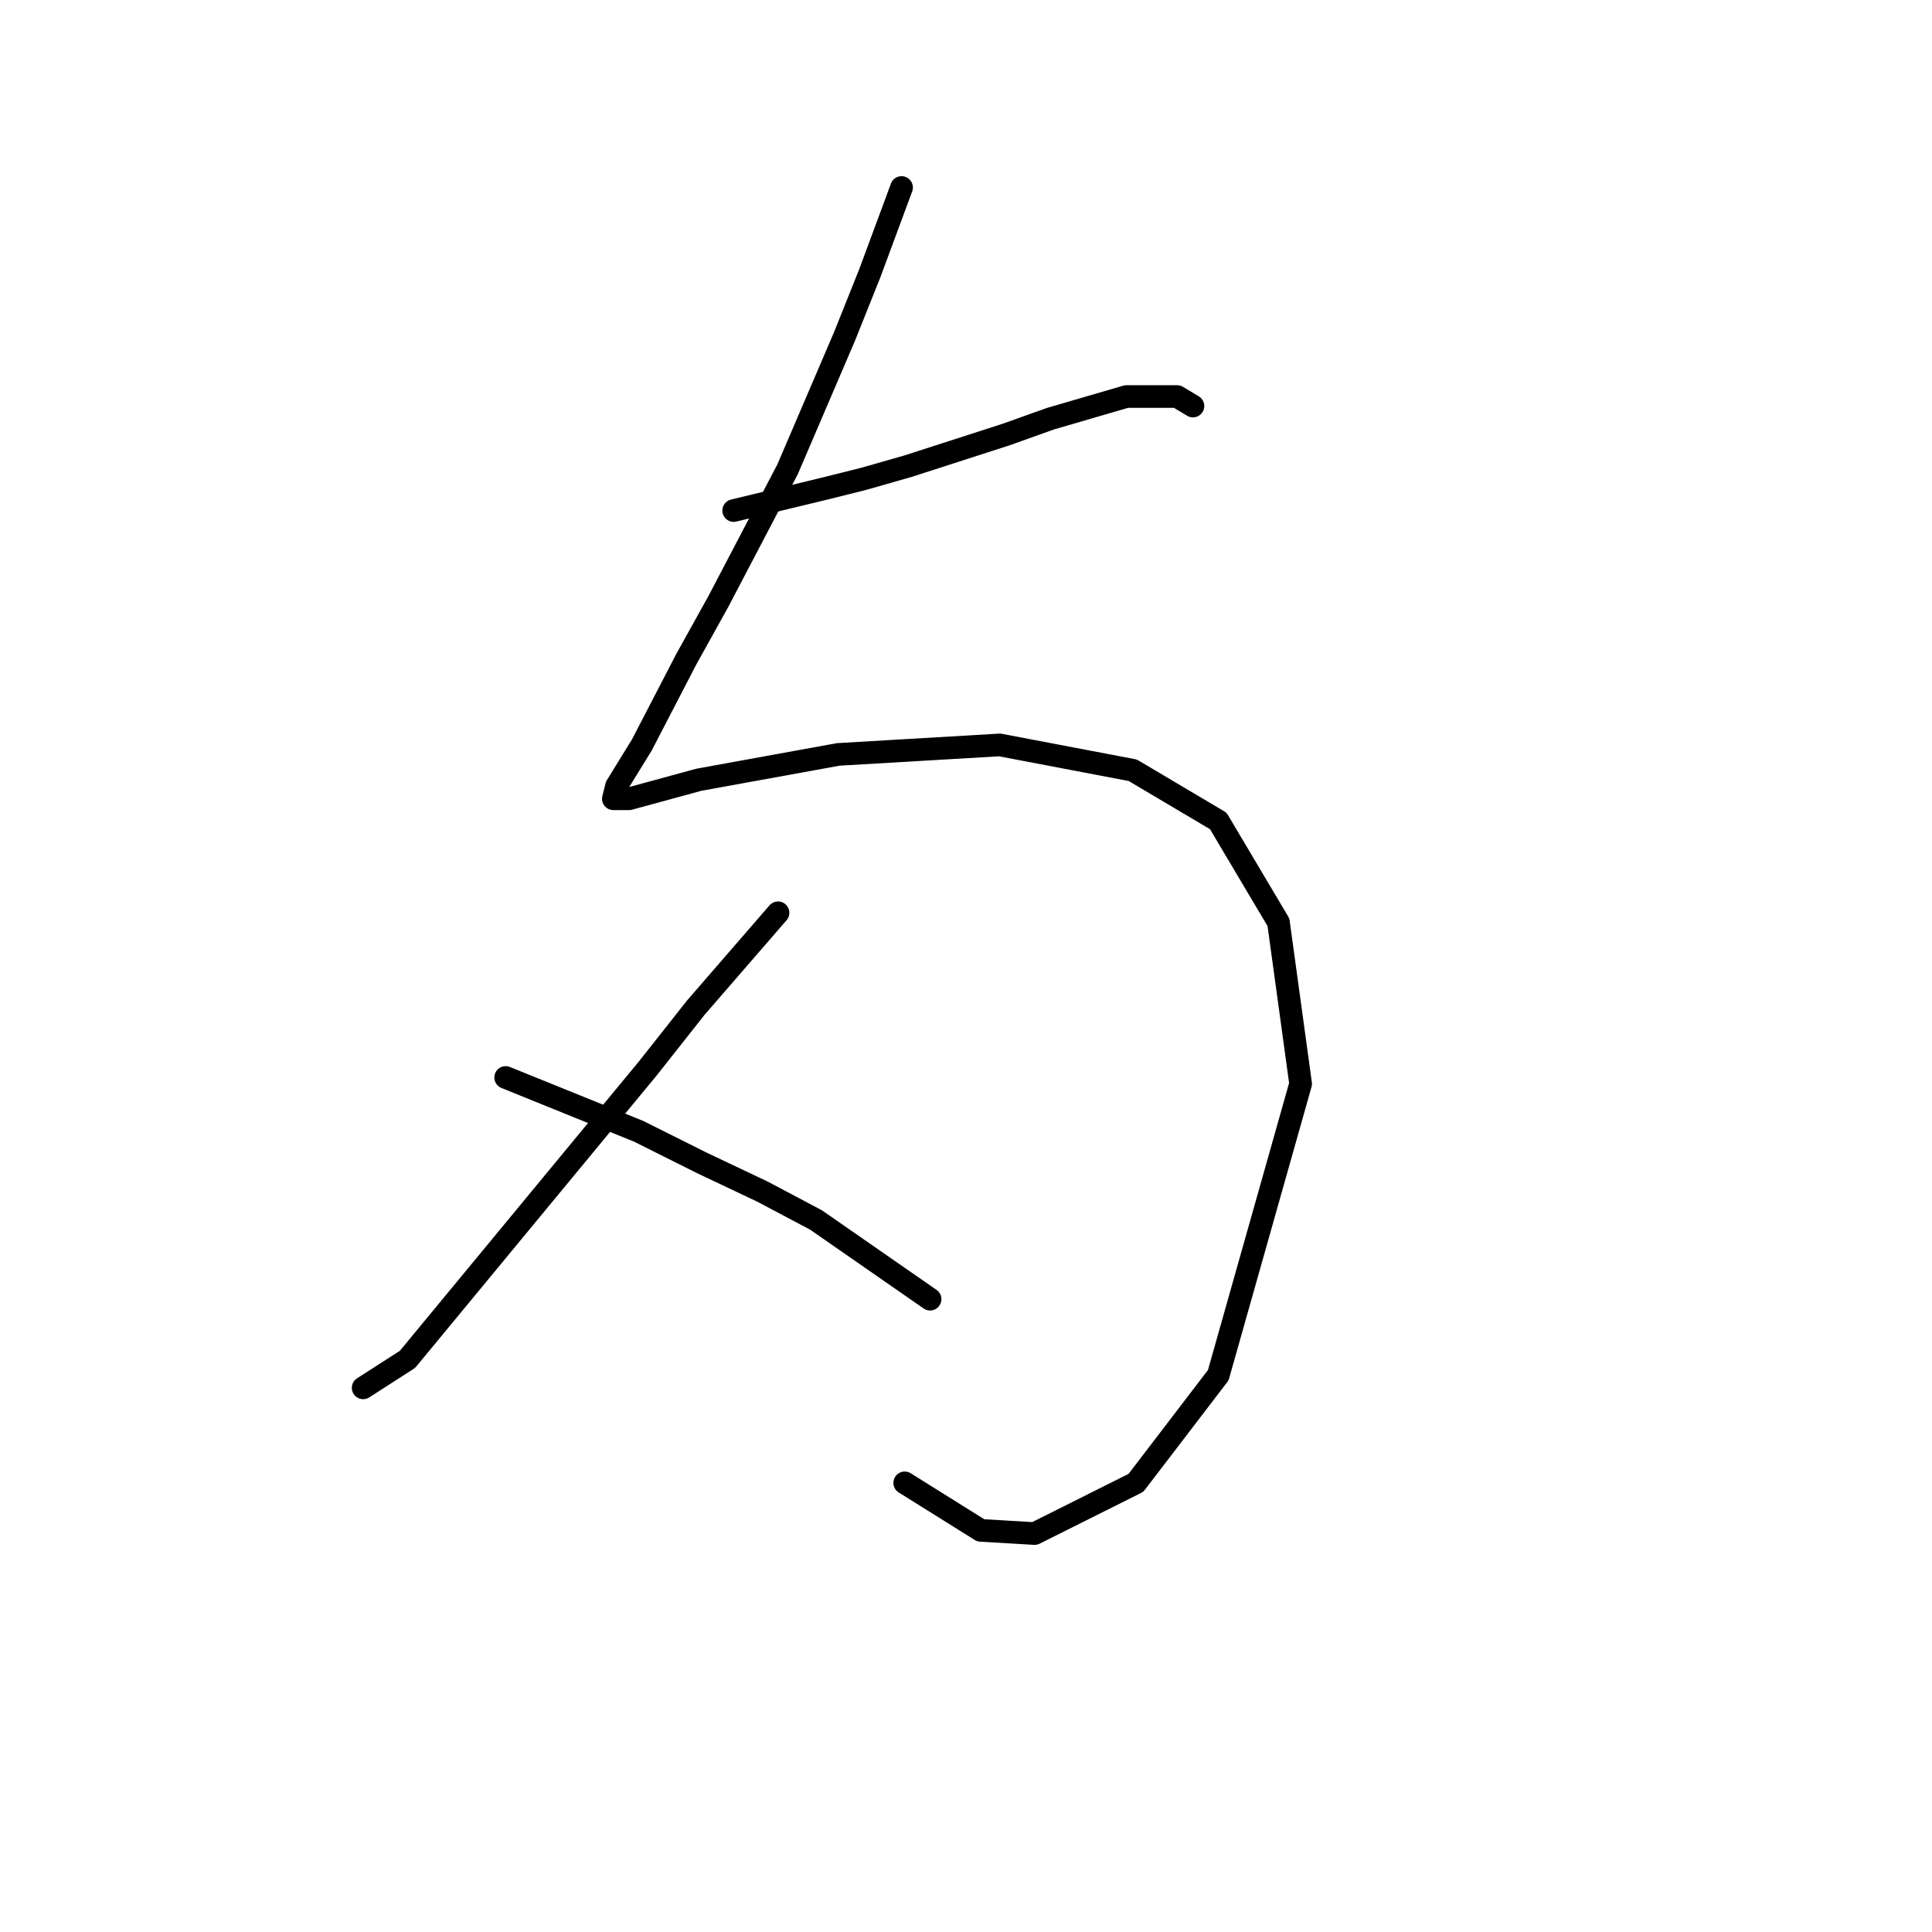 <?xml version="1.0" standalone="no"?>
    <svg width="256" height="256" xmlns="http://www.w3.org/2000/svg" version="1.1">
    <polyline stroke="black" stroke-width="3" stroke-linecap="round" fill="transparent" stroke-linejoin="round" points="119.462 24.845 115.265 36.176 111.908 44.569 108.131 53.382 104.354 62.195 95.121 79.821 90.924 87.375 85.049 98.706 81.692 104.162 81.272 105.84 83.37 105.84 92.603 103.322 111.068 99.965 132.471 98.706 150.097 102.063 161.428 108.778 169.402 122.207 172.34 143.61 161.428 182.22 150.517 196.488 137.088 203.203 129.953 202.783 119.881 196.488 119.881 196.488 " />
        <polyline stroke="black" stroke-width="3" stroke-linecap="round" fill="transparent" stroke-linejoin="round" points="97.219 67.651 109.39 64.713 114.426 63.454 120.301 61.775 133.311 57.579 139.186 55.48 149.258 52.543 155.973 52.543 158.071 53.802 158.071 53.802 " />
        <polyline stroke="black" stroke-width="3" stroke-linecap="round" fill="transparent" stroke-linejoin="round" points="103.095 120.948 92.183 133.538 85.888 141.512 53.994 180.121 48.118 183.898 48.118 183.898 " />
        <polyline stroke="black" stroke-width="3" stroke-linecap="round" fill="transparent" stroke-linejoin="round" points="67.003 142.771 84.629 149.905 93.023 154.102 100.996 157.879 108.131 161.656 123.239 172.148 123.239 172.148 " />
        </svg>